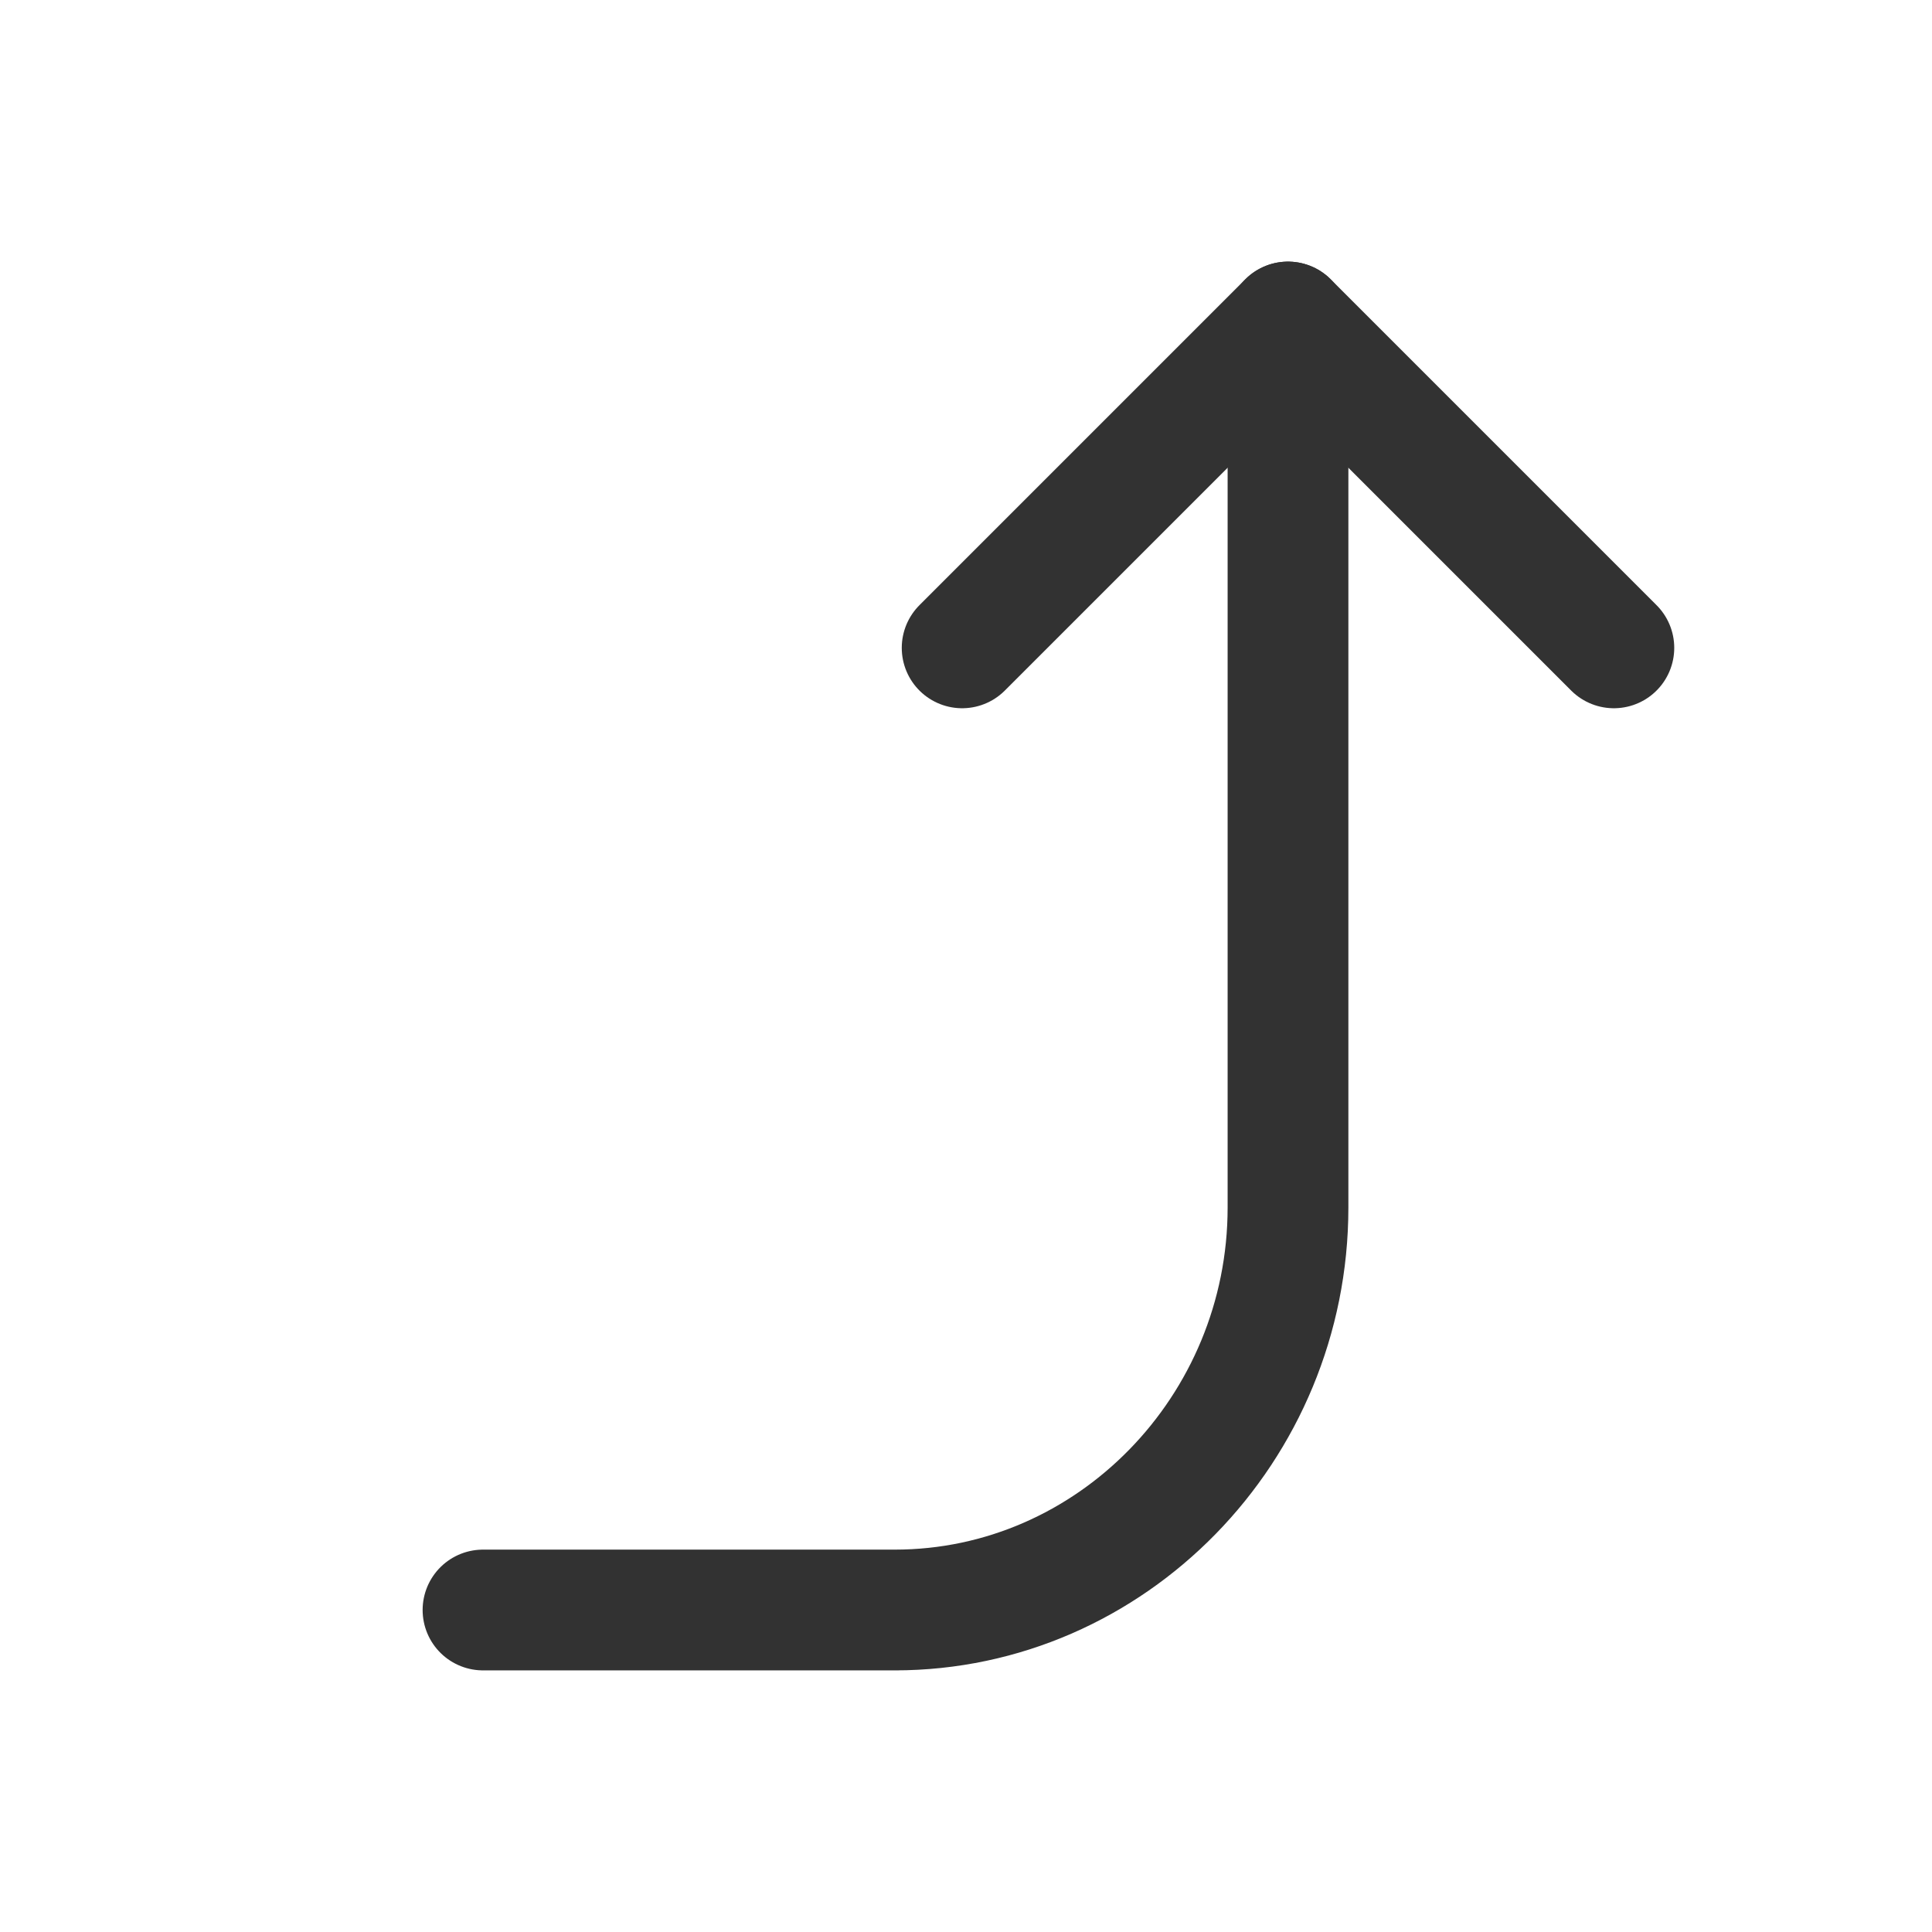 <?xml version="1.0" encoding="UTF-8"?><svg version="1.1" viewBox="0 0 24 24" xmlns="http://www.w3.org/2000/svg" xmlns:xlink="http://www.w3.org/1999/xlink"><!--Generated by IJSVG (https://github.com/iconjar/IJSVG)--><g stroke-linecap="round" stroke-width="1.5" stroke="#323232" fill="none" stroke-linejoin="round"><path d="M16,4v11c0,2.75 -2.198,5 -4.885,5v0h0.03h-5.145"></path><path d="M11.952,8.048l4.048,-4.048l4.048,4.048"></path></g><path fill="none" d="M0,0h24v24h-24Z"></path></svg>